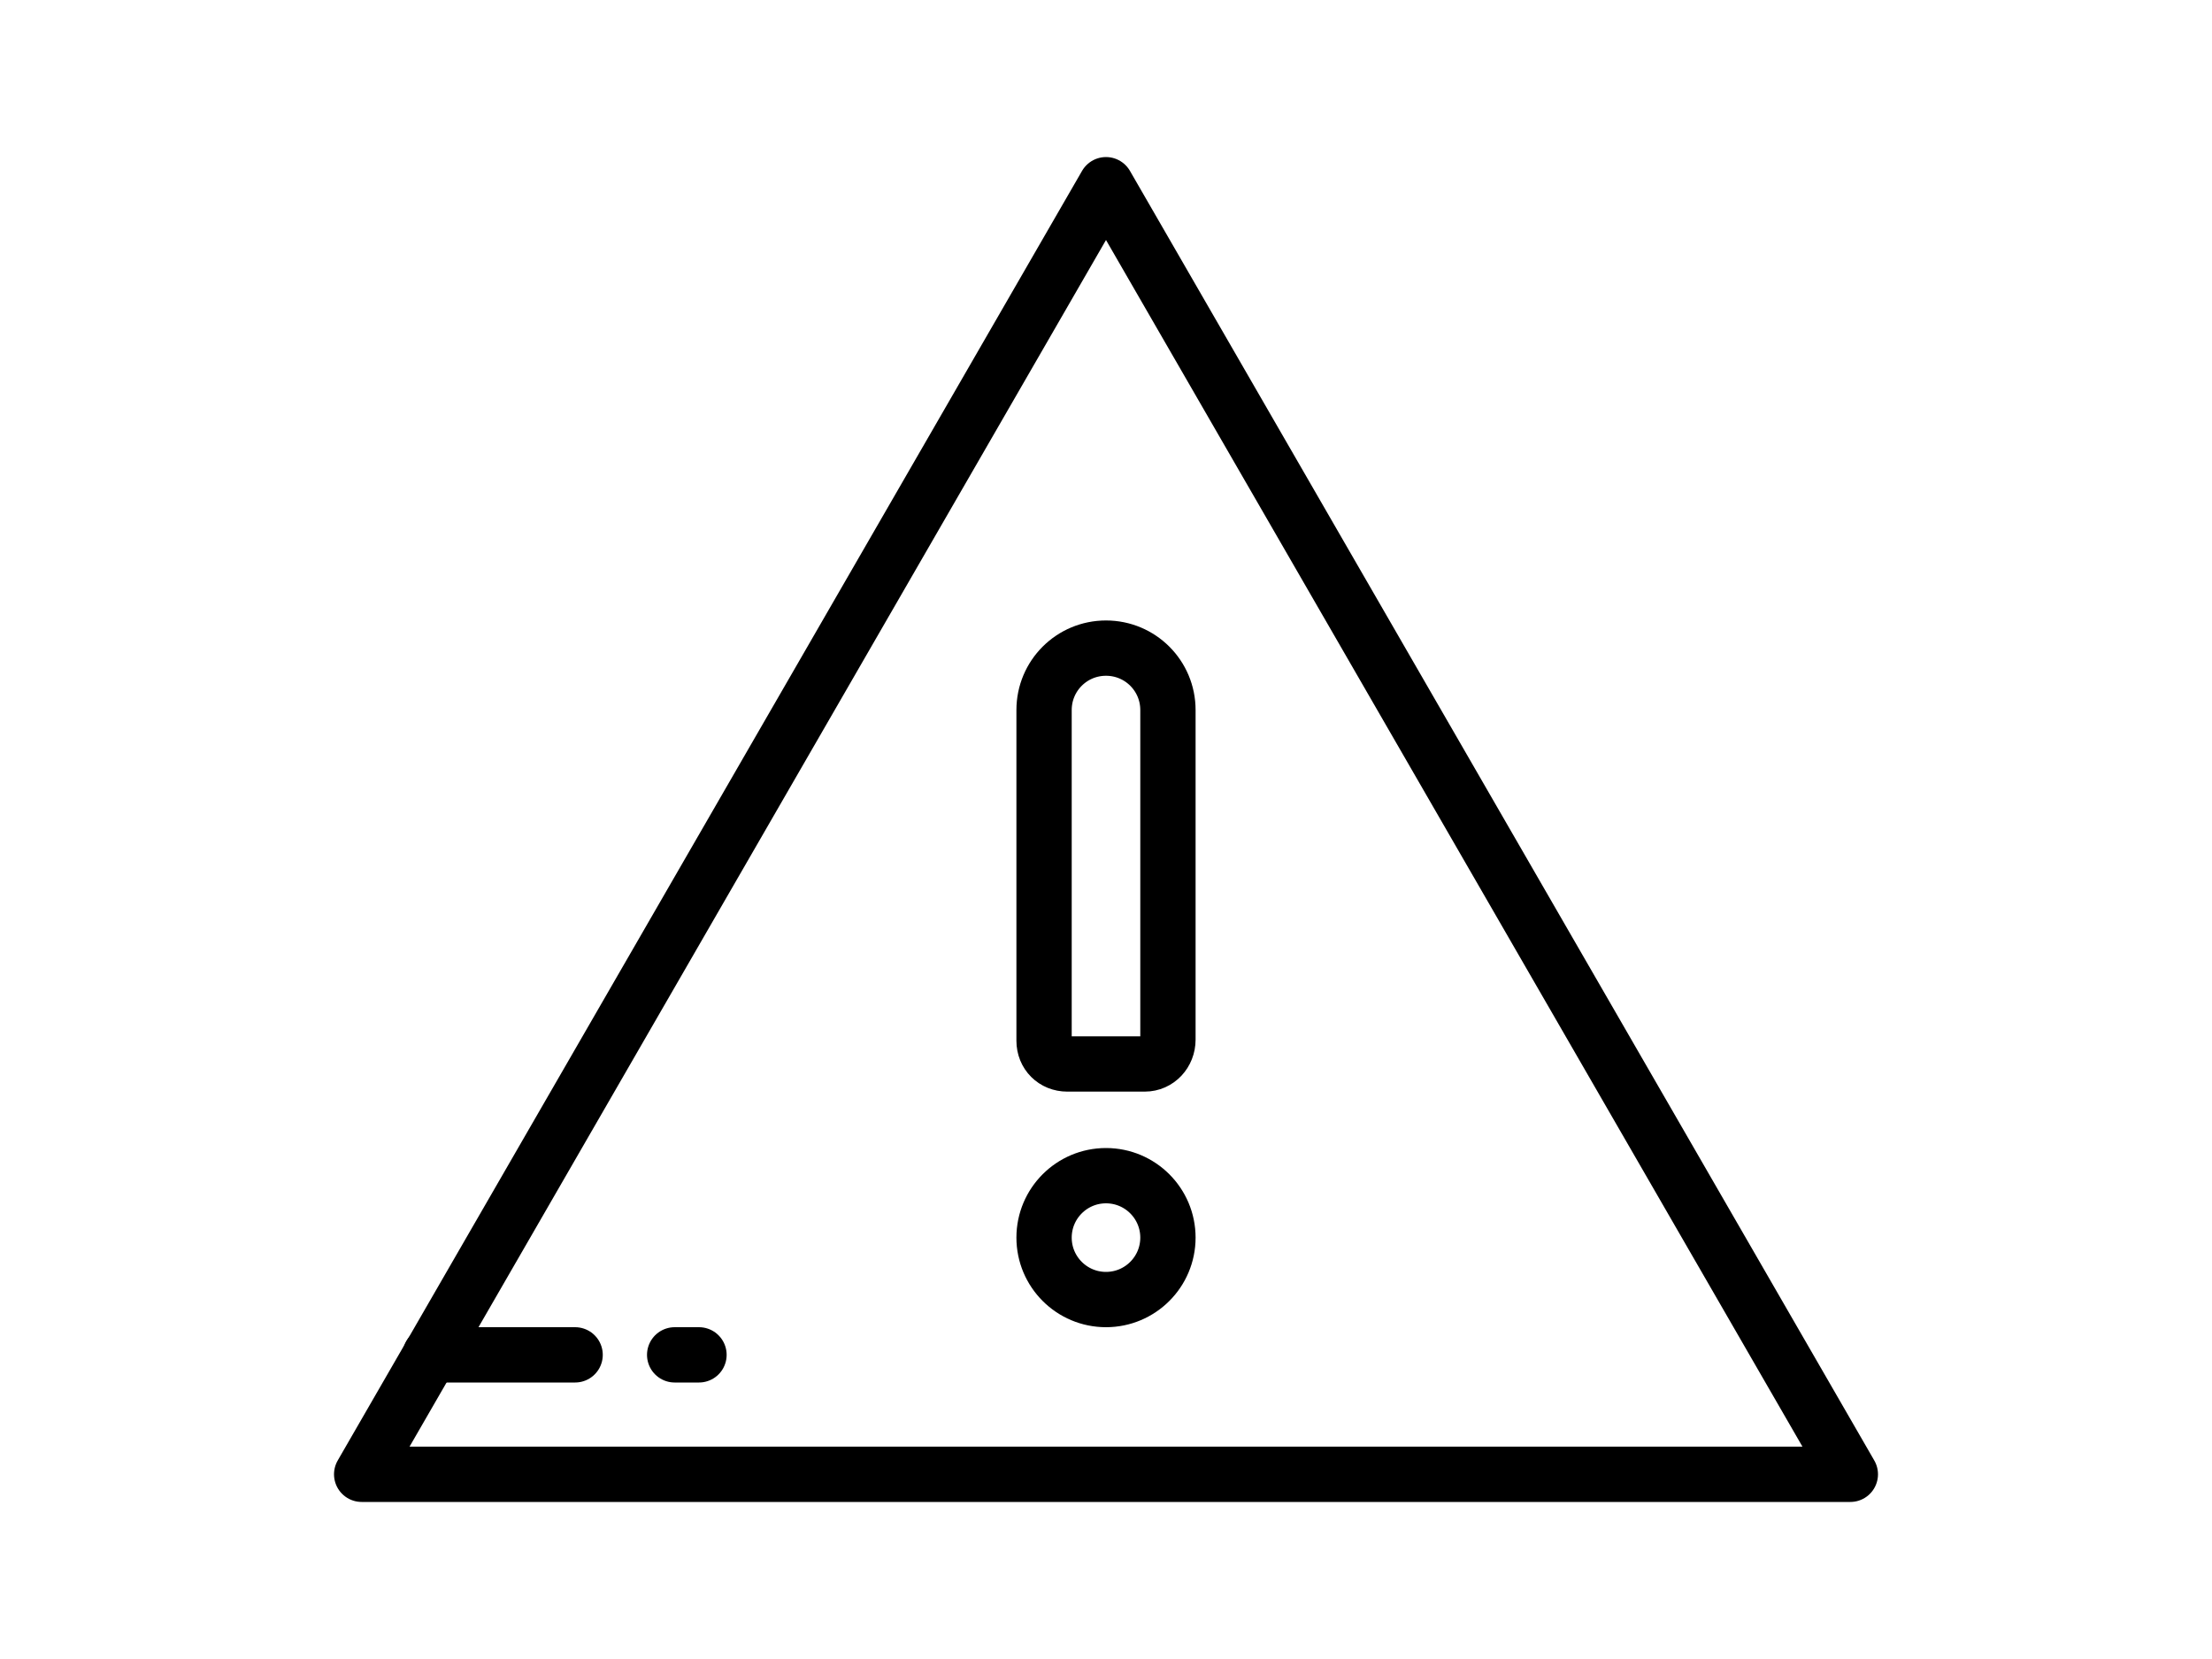 <?xml version="1.0" encoding="utf-8"?>
<!-- Generator: Adobe Illustrator 22.0.1, SVG Export Plug-In . SVG Version: 6.00 Build 0)  -->
<svg version="1.1" id="Layer_1" xmlns="http://www.w3.org/2000/svg" xmlns:xlink="http://www.w3.org/1999/xlink" x="0px" y="0px"
	 viewBox="0 0 200 150" style="enable-background:new 0 0 200 150;" xml:space="preserve">
<style type="text/css">
	.st0{fill:none;stroke:#000000;stroke-width:5;stroke-linecap:round;stroke-linejoin:round;stroke-miterlimit:10;}
</style>
<g>
	<polygon class="st0" points="100,16.7 32.7,133.3 167.3,133.3 	"/>
	<circle class="st0" cx="100" cy="111.9" r="5.6"/>
	<path class="st0" d="M103.5,96.2h-7c-1.2,0-2.1-0.9-2.1-2.1V64.2c0-3.1,2.5-5.6,5.6-5.6l0,0c3.1,0,5.6,2.5,5.6,5.6V94
		C105.6,95.2,104.7,96.2,103.5,96.2z"/>
	<line class="st0" x1="38.9" y1="122.5" x2="52" y2="122.5"/>
	<line class="st0" x1="61" y1="122.5" x2="63.2" y2="122.5"/>
</g>
</svg>
